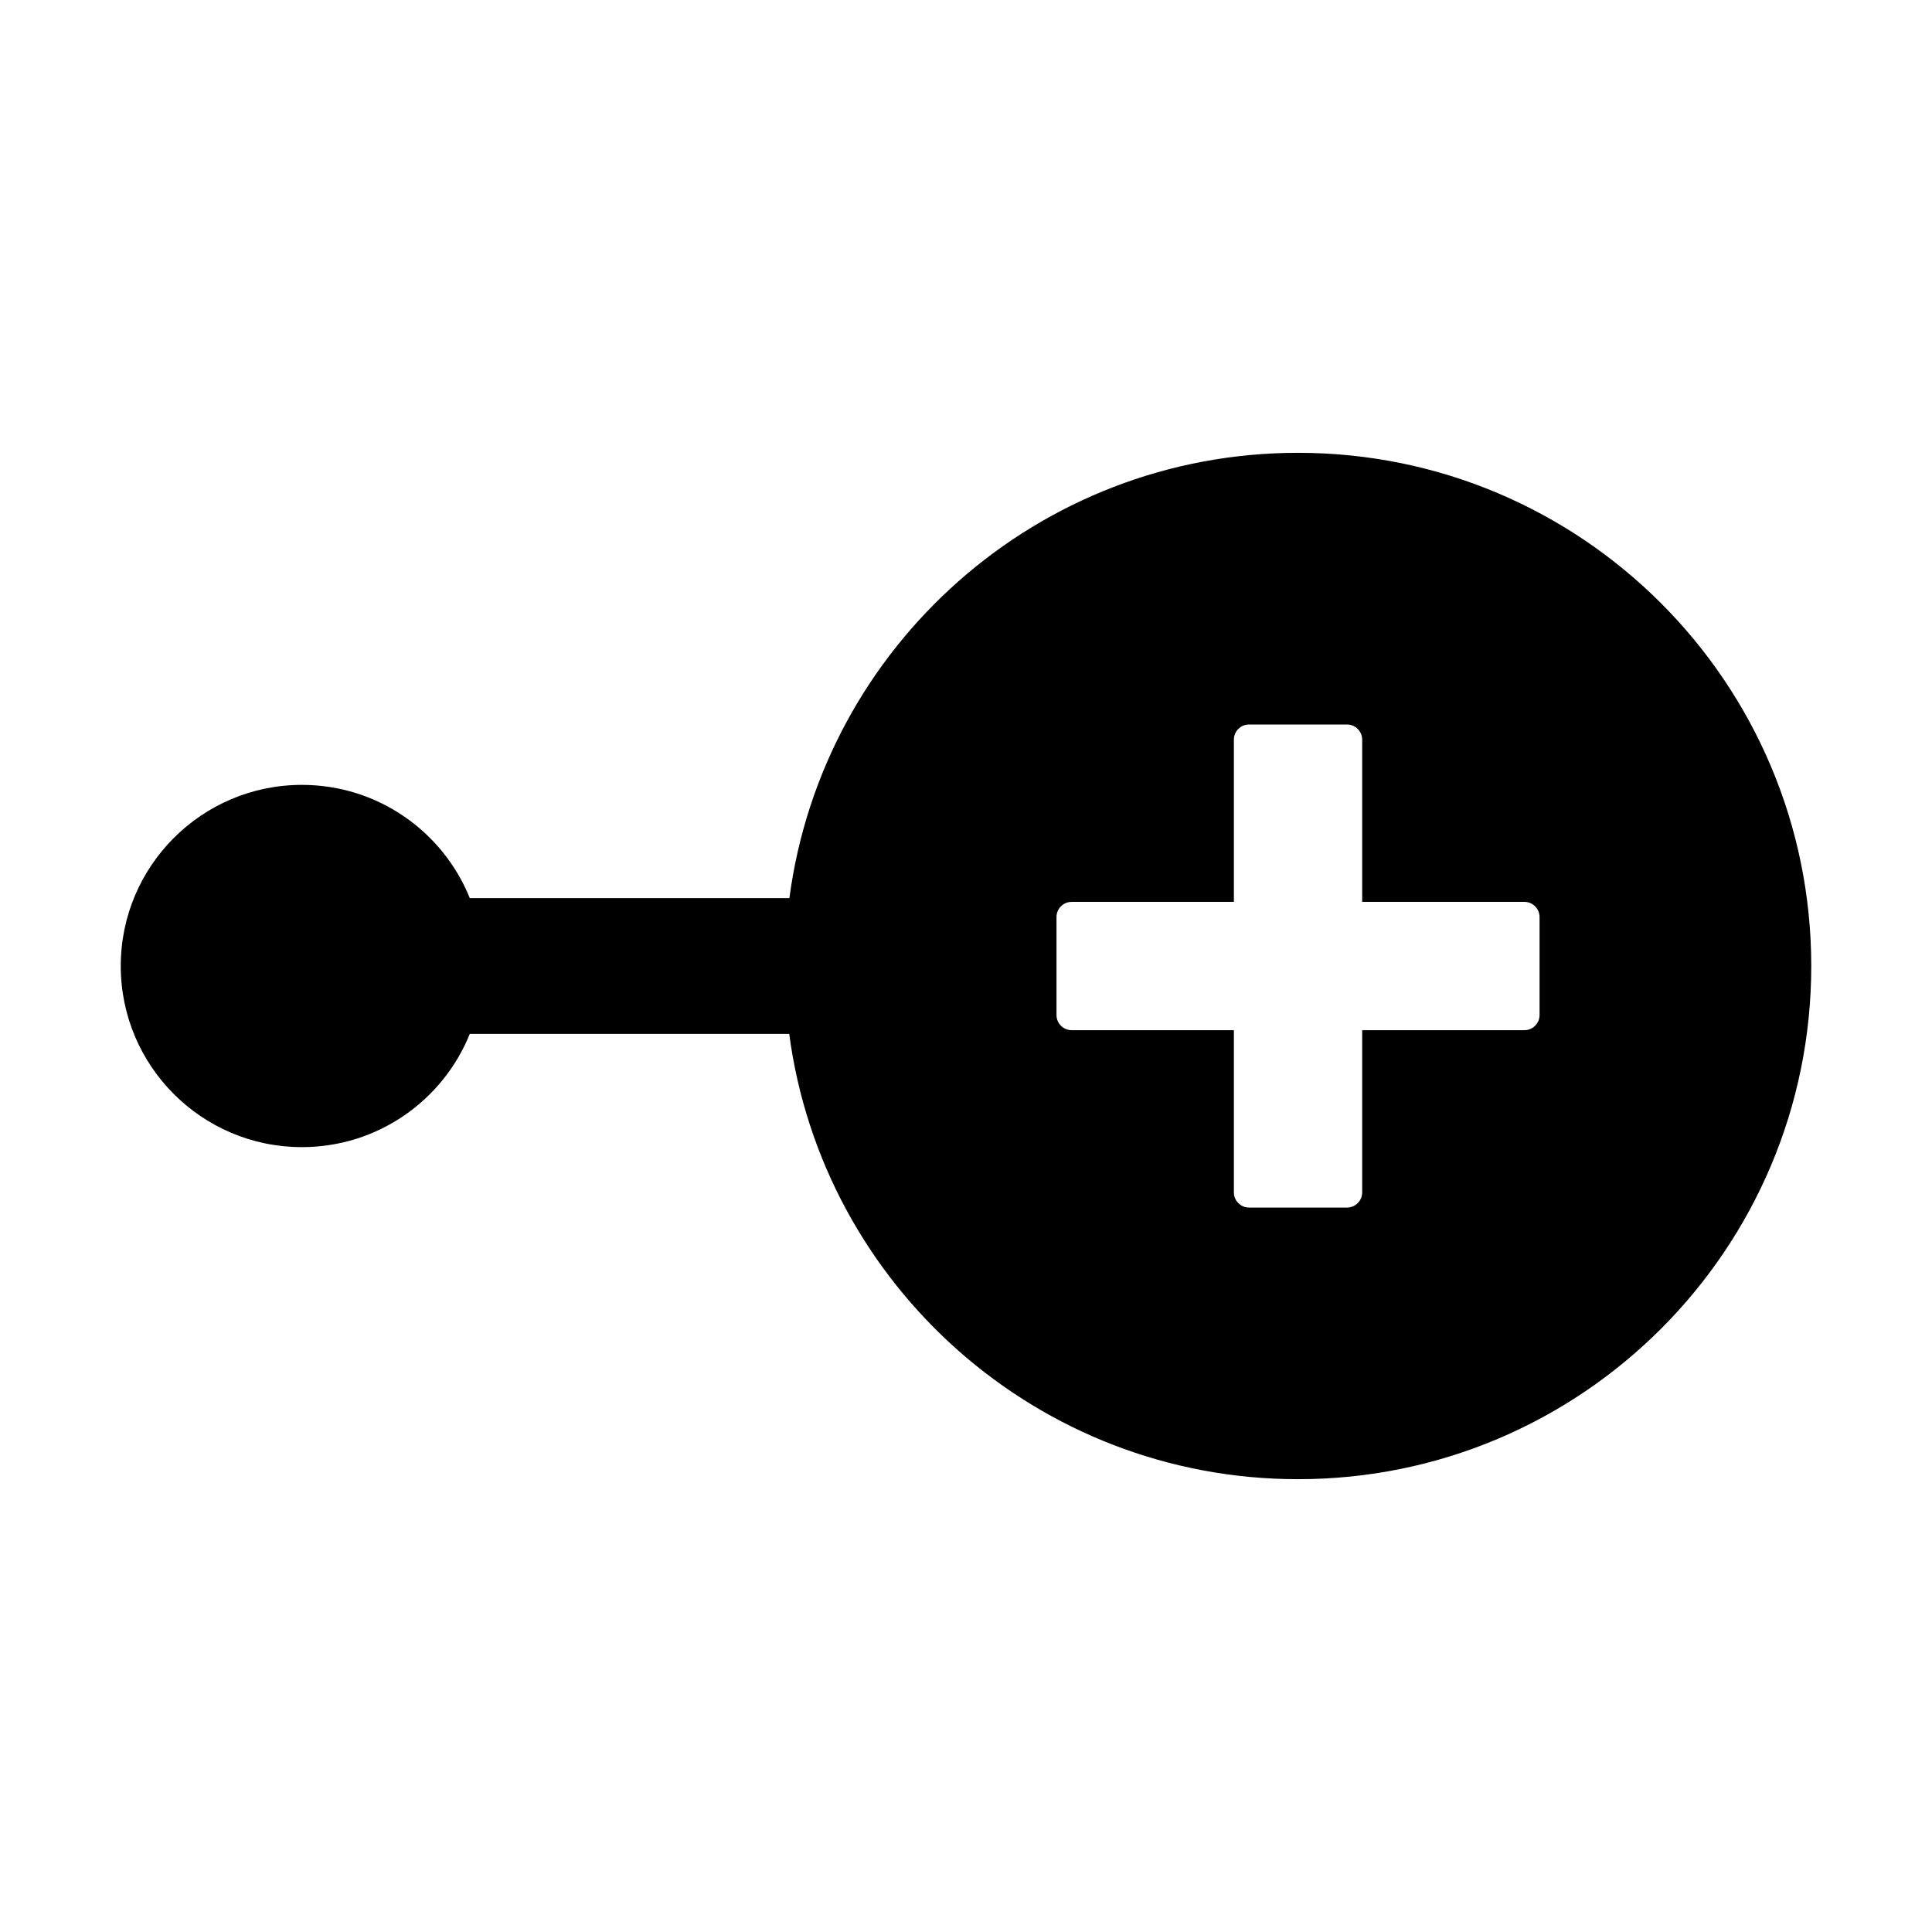 <svg version="1.1" xmlns="http://www.w3.org/2000/svg" width="32" height="32" viewBox="0 0 32 32">
<path fill="currentColor" d="M21.5 7.5c-4.313 0-7.875 3.213-8.425 7.375h-5.294c-0.444-1.1-1.522-1.875-2.781-1.875-1.656 0-3 1.344-3 3s1.344 3 3 3c1.259 0 2.337-0.775 2.781-1.875h5.291c0.553 4.163 4.116 7.375 8.428 7.375 4.694 0 8.5-3.806 8.5-8.5s-3.806-8.5-8.5-8.5zM25.5 16.813c0 0.137-0.113 0.25-0.25 0.25h-2.688v2.688c0 0.137-0.113 0.25-0.25 0.25h-1.625c-0.137 0-0.25-0.113-0.25-0.25v-2.688h-2.688c-0.137 0-0.25-0.113-0.25-0.25v-1.625c0-0.137 0.113-0.25 0.25-0.25h2.688v-2.688c0-0.137 0.113-0.25 0.25-0.25h1.625c0.137 0 0.25 0.113 0.25 0.25v2.688h2.688c0.137 0 0.25 0.113 0.25 0.25v1.625z"/>
</svg>
